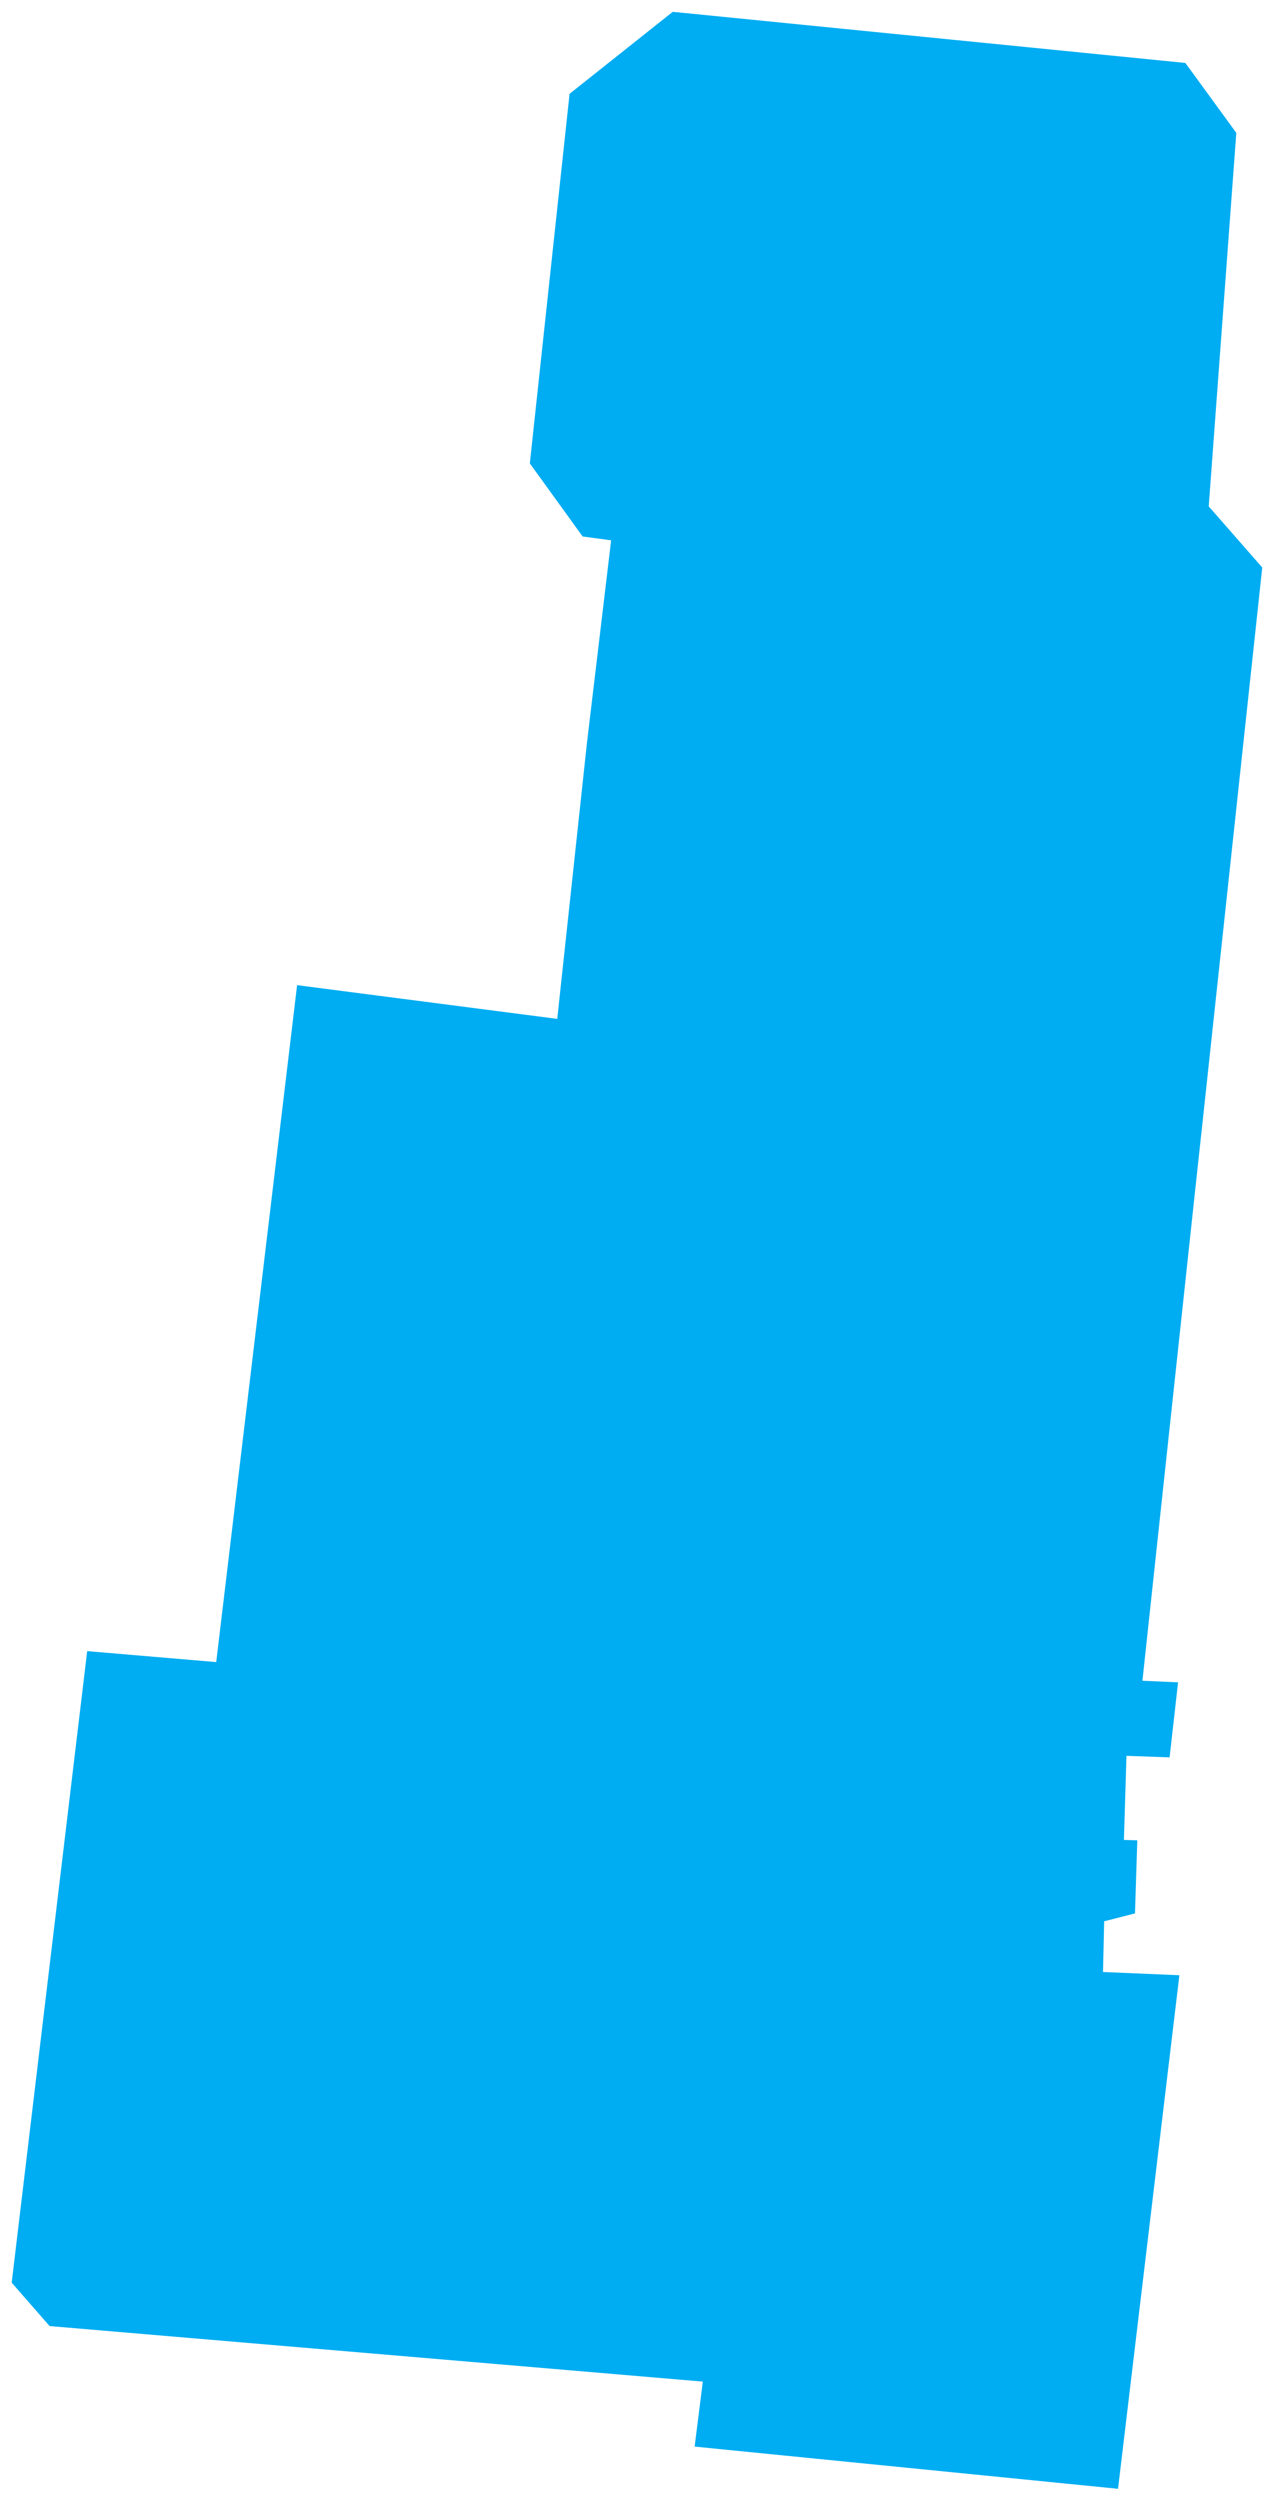 <?xml version="1.0" encoding="UTF-8"?>
<svg width="104px" height="204px" viewBox="0 0 104 204" version="1.1" xmlns="http://www.w3.org/2000/svg" xmlns:xlink="http://www.w3.org/1999/xlink">
    <title>CentreRockland</title>
    <g id="Page-1" stroke="none" stroke-width="1" fill="none" fill-rule="evenodd">
        <polygon id="CentreRockland" fill="#00ADF2" stroke="#00ADF2" stroke-width="2" points="99.899 11.136 97.644 41.666 102 46.64 97.236 90.891 96.634 96.429 92.151 138.106 95.055 138.235 94.587 142.374 90.987 142.245 90.719 151.114 91.81 151.146 91.676 155.356 89.154 156.004 89.02 161.879 95.155 162.138 90.391 202 57.825 198.755 58.494 193.437 4.536 188.851 2 185.949 7.995 135.815 18.529 136.709 25.126 81.513 46.374 84.266 48.91 60.718 50.998 43.233 48.121 42.845 44.287 37.54 47.445 8.179 55.223 2 96.22 6.087"></polygon>
    </g>
</svg>